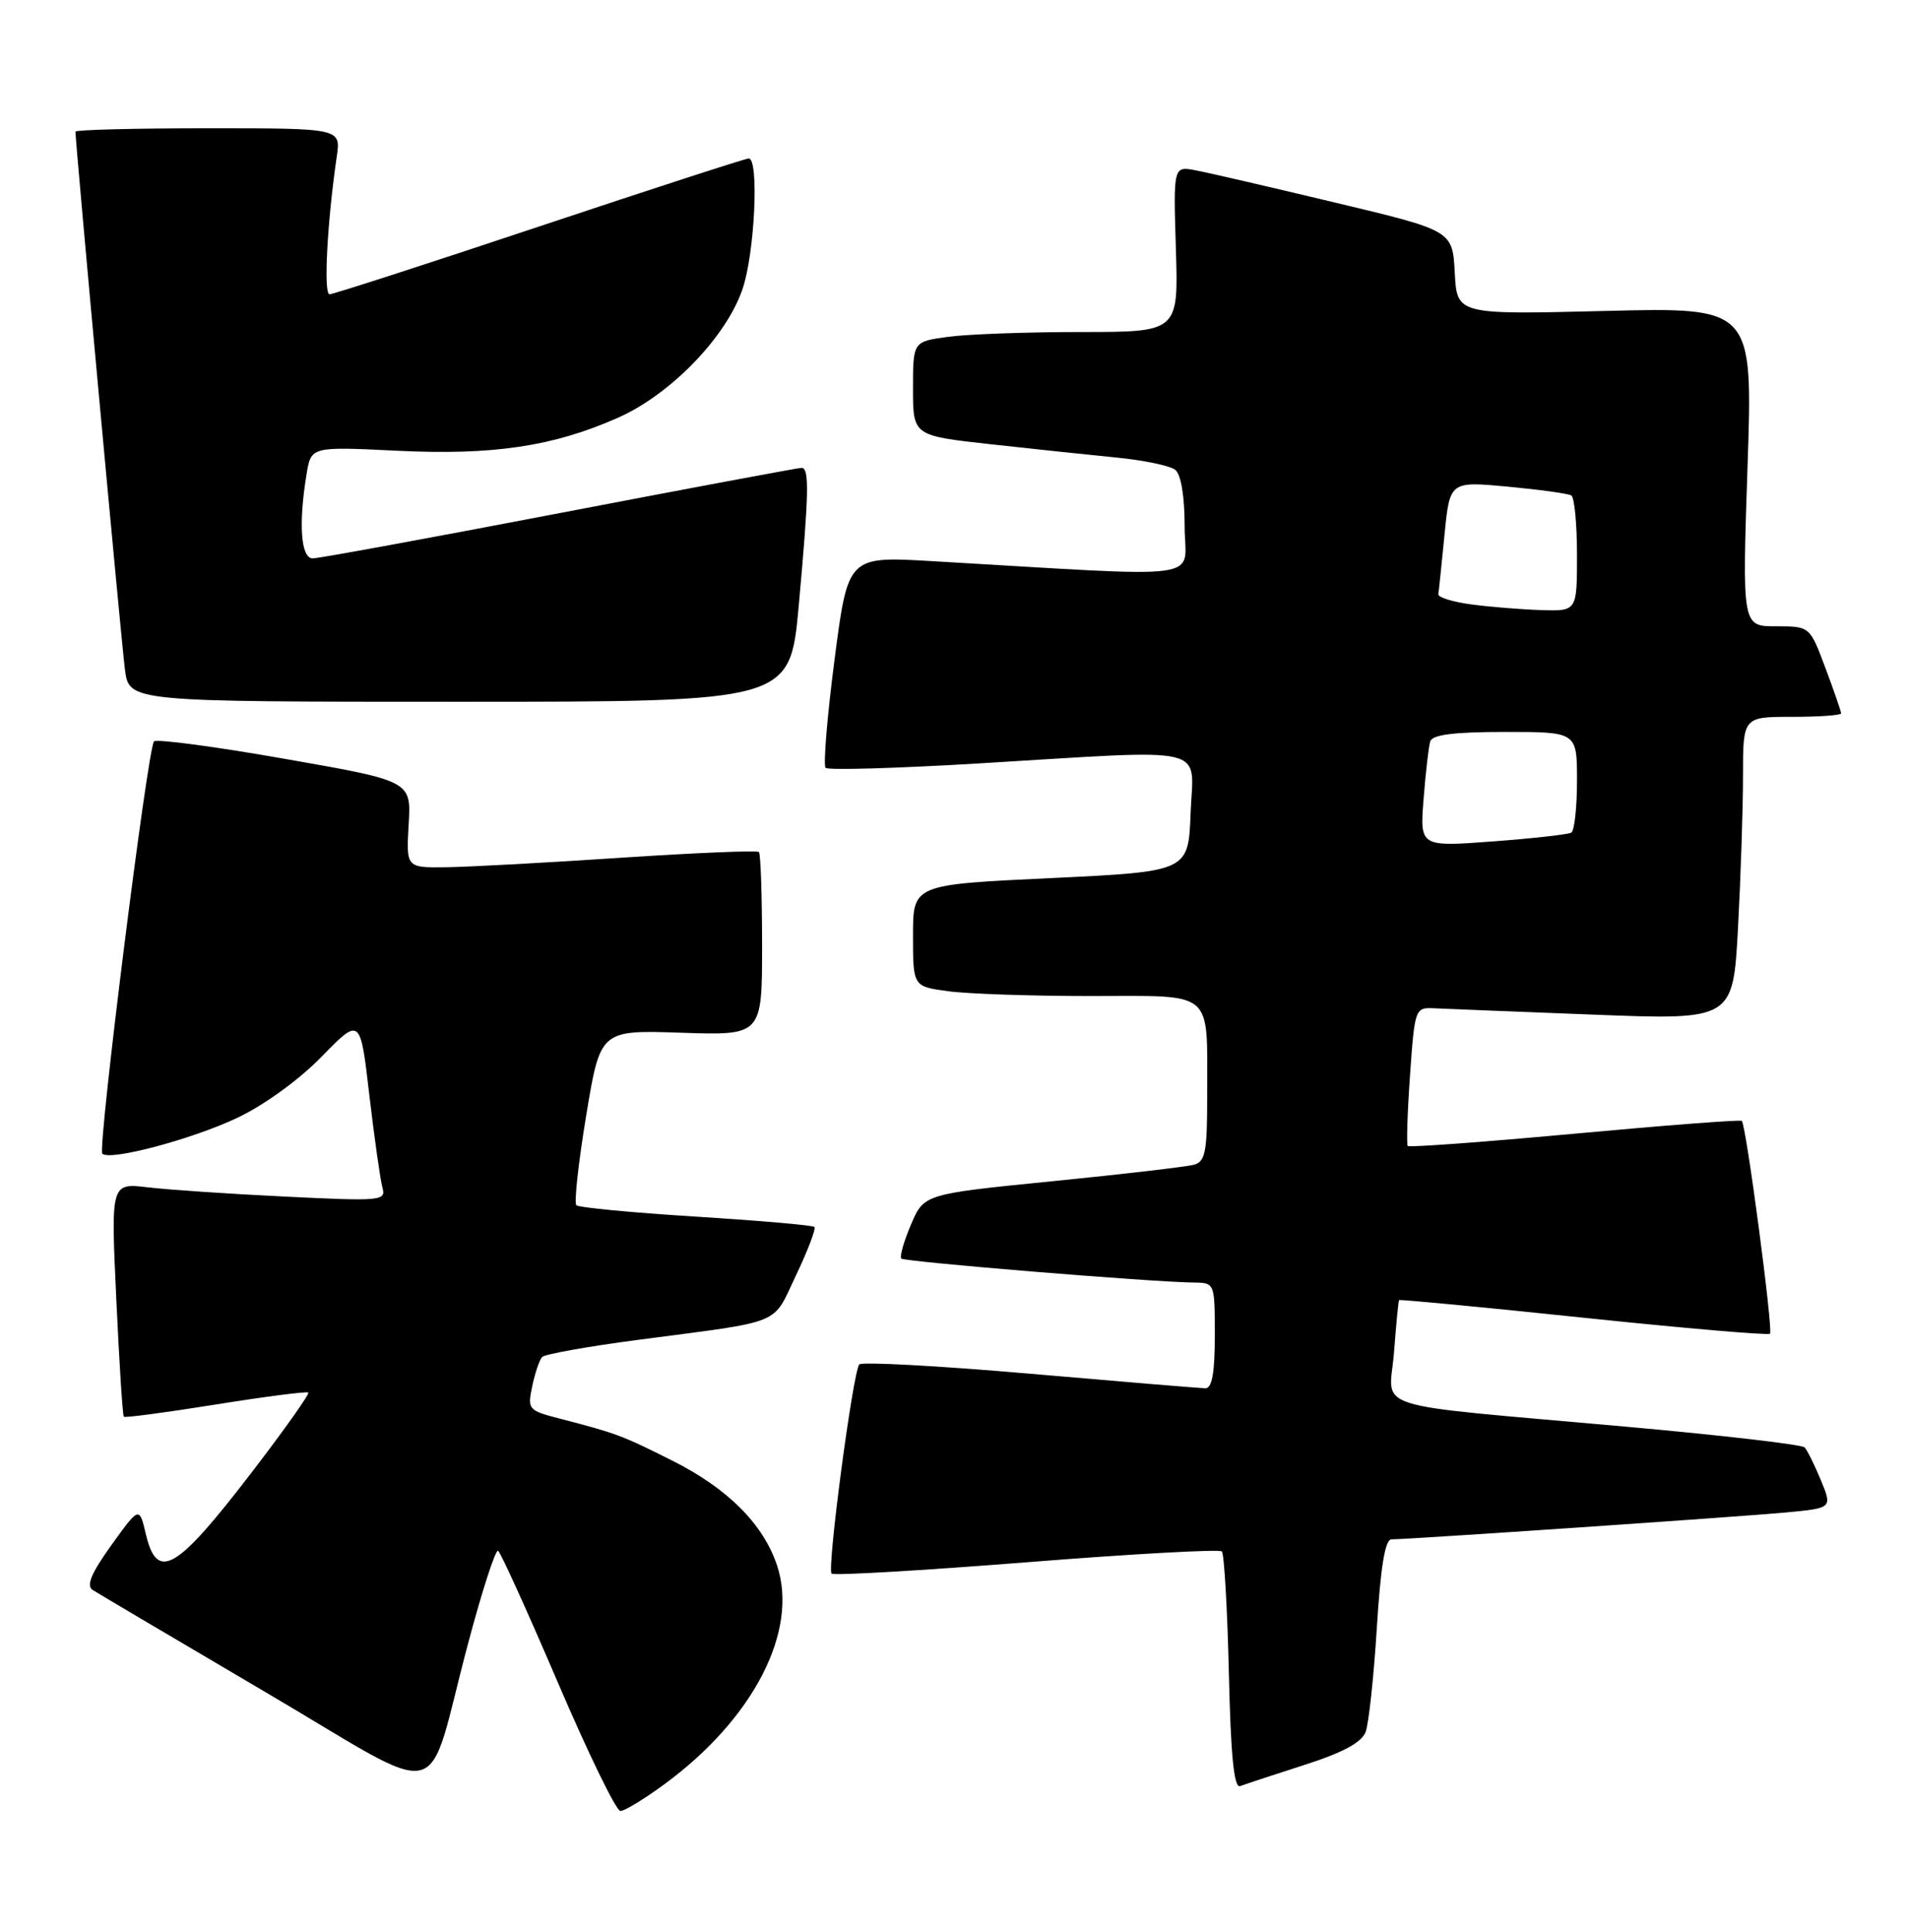 <?xml version="1.0" encoding="UTF-8" standalone="no"?>
<!DOCTYPE svg PUBLIC "-//W3C//DTD SVG 1.1//EN" "http://www.w3.org/Graphics/SVG/1.1/DTD/svg11.dtd" >
<svg xmlns="http://www.w3.org/2000/svg" xmlns:xlink="http://www.w3.org/1999/xlink" version="1.1" viewBox="0 0 253 256">
 <g >
 <path fill="currentColor"
d=" M 88.03 236.47 C 99.85 227.80 105.86 216.16 102.99 207.48 C 101.18 202.00 96.43 197.24 89.08 193.56 C 82.36 190.19 81.70 189.95 74.18 188.00 C 70.00 186.92 69.89 186.79 70.54 183.69 C 70.91 181.94 71.50 180.20 71.86 179.83 C 72.21 179.46 77.90 178.44 84.50 177.57 C 104.12 174.99 102.28 175.74 105.50 169.00 C 107.07 165.71 108.16 162.83 107.93 162.60 C 107.69 162.37 100.63 161.76 92.23 161.23 C 83.82 160.71 76.70 160.03 76.38 159.72 C 76.07 159.40 76.66 154.05 77.69 147.82 C 79.56 136.50 79.56 136.50 90.28 136.86 C 101.00 137.22 101.00 137.22 101.00 125.28 C 101.00 118.71 100.81 113.14 100.58 112.91 C 100.34 112.68 92.13 113.02 82.33 113.67 C 72.52 114.33 62.10 114.89 59.16 114.93 C 53.83 115.00 53.83 115.00 54.16 109.25 C 54.50 103.50 54.50 103.50 37.77 100.57 C 28.57 98.95 20.76 97.91 20.41 98.25 C 19.58 99.09 12.91 152.24 13.56 152.89 C 14.54 153.88 25.39 151.00 31.41 148.16 C 34.97 146.48 39.63 143.11 42.62 140.04 C 47.75 134.79 47.75 134.79 48.95 145.15 C 49.62 150.84 50.40 156.34 50.68 157.37 C 51.18 159.15 50.58 159.20 37.85 158.58 C 30.51 158.23 22.29 157.67 19.60 157.35 C 14.69 156.77 14.69 156.77 15.41 172.11 C 15.80 180.55 16.25 187.59 16.41 187.75 C 16.58 187.91 22.06 187.18 28.60 186.13 C 35.15 185.08 40.66 184.37 40.86 184.55 C 41.05 184.73 37.73 189.42 33.47 194.98 C 23.36 208.17 20.83 209.66 19.33 203.31 C 18.46 199.63 18.46 199.63 14.76 204.77 C 12.09 208.49 11.40 210.14 12.28 210.71 C 12.95 211.14 23.17 217.18 35.00 224.14 C 59.82 238.73 56.24 239.56 62.03 217.82 C 63.88 210.84 65.68 205.30 66.01 205.51 C 66.34 205.71 69.90 213.56 73.92 222.94 C 77.93 232.32 81.67 240.00 82.22 240.00 C 82.78 240.00 85.39 238.41 88.03 236.47 Z  M 172.86 233.90 C 177.98 232.26 180.46 230.92 180.99 229.52 C 181.40 228.41 182.07 222.21 182.47 215.75 C 182.97 207.63 183.57 204.00 184.41 204.00 C 186.73 204.00 230.55 201.01 236.67 200.44 C 242.84 199.86 242.84 199.86 241.33 196.18 C 240.49 194.16 239.52 192.19 239.16 191.81 C 238.80 191.44 228.15 190.20 215.50 189.07 C 180.53 185.93 184.15 187.09 184.75 179.21 C 185.03 175.52 185.33 172.41 185.42 172.30 C 185.51 172.18 196.51 173.23 209.87 174.63 C 223.23 176.03 234.35 176.98 234.58 176.75 C 235.02 176.31 231.41 149.05 230.84 148.54 C 230.65 148.37 220.69 149.13 208.70 150.24 C 196.72 151.34 186.76 152.08 186.57 151.87 C 186.39 151.67 186.52 147.45 186.87 142.50 C 187.49 133.69 187.55 133.50 190.00 133.62 C 191.38 133.68 200.87 134.07 211.09 134.46 C 229.68 135.19 229.68 135.19 230.34 122.94 C 230.70 116.20 231.00 107.16 231.00 102.84 C 231.00 95.00 231.00 95.00 237.50 95.00 C 241.07 95.00 244.00 94.79 244.00 94.54 C 244.00 94.28 243.07 91.58 241.93 88.54 C 239.86 83.00 239.86 83.00 235.37 83.00 C 230.89 83.00 230.89 83.00 231.60 61.86 C 232.31 40.72 232.31 40.72 212.70 41.21 C 193.09 41.70 193.09 41.70 192.80 36.13 C 192.50 30.56 192.50 30.56 177.00 26.86 C 168.47 24.82 160.15 22.89 158.50 22.58 C 155.50 22.00 155.50 22.00 155.84 33.00 C 156.18 44.00 156.18 44.00 143.23 44.00 C 136.11 44.00 128.19 44.29 125.64 44.64 C 121.00 45.27 121.00 45.27 121.00 51.50 C 121.00 57.73 121.00 57.73 131.25 58.87 C 136.89 59.49 144.43 60.29 148.00 60.64 C 151.57 60.99 155.06 61.72 155.75 62.26 C 156.52 62.87 157.00 65.74 157.00 69.77 C 157.00 77.07 160.93 76.54 123.44 74.36 C 112.38 73.72 112.38 73.72 110.60 87.43 C 109.62 94.98 109.09 101.42 109.42 101.76 C 109.75 102.09 118.91 101.82 129.76 101.17 C 160.92 99.30 158.14 98.64 157.79 107.75 C 157.50 115.50 157.50 115.50 139.25 116.37 C 121.00 117.23 121.00 117.23 121.00 123.98 C 121.00 130.73 121.00 130.73 125.64 131.36 C 128.19 131.71 136.69 132.00 144.52 132.00 C 161.16 132.00 159.96 130.98 159.99 145.18 C 160.00 152.61 159.75 153.94 158.25 154.35 C 157.29 154.62 148.84 155.61 139.48 156.54 C 122.46 158.24 122.46 158.24 120.73 162.29 C 119.78 164.52 119.21 166.54 119.45 166.79 C 119.89 167.22 152.65 169.91 158.25 169.97 C 160.99 170.00 161.00 170.04 161.00 177.00 C 161.00 181.94 160.63 183.99 159.75 183.98 C 159.06 183.97 148.60 183.10 136.50 182.05 C 124.40 181.00 114.22 180.45 113.88 180.82 C 113.05 181.74 109.58 207.91 110.21 208.54 C 110.48 208.82 122.11 208.14 136.04 207.04 C 149.97 205.93 161.62 205.29 161.93 205.60 C 162.24 205.91 162.66 213.13 162.86 221.65 C 163.11 232.71 163.54 237.01 164.36 236.70 C 164.99 236.46 168.81 235.20 172.86 233.90 Z  M 105.86 80.25 C 107.21 65.34 107.28 62.00 106.23 62.00 C 105.81 62.00 91.38 64.70 74.17 68.00 C 56.95 71.30 42.23 74.00 41.44 74.00 C 39.87 74.00 39.54 69.41 40.63 62.84 C 41.23 59.18 41.23 59.18 52.54 59.73 C 65.32 60.36 73.28 59.18 81.90 55.36 C 88.87 52.28 96.25 44.66 98.41 38.30 C 100.03 33.55 100.62 21.00 99.23 21.00 C 98.81 21.00 86.33 25.05 71.50 30.00 C 56.67 34.95 44.15 39.00 43.67 39.00 C 42.86 39.00 43.36 29.45 44.63 20.75 C 45.18 17.00 45.18 17.00 27.59 17.00 C 17.91 17.00 10.00 17.20 10.00 17.45 C 10.00 19.01 16.10 85.30 16.56 88.75 C 17.12 93.00 17.12 93.00 60.91 93.00 C 104.70 93.00 104.70 93.00 105.86 80.25 Z  M 188.67 105.86 C 188.94 102.36 189.34 98.94 189.55 98.25 C 189.82 97.36 192.72 97.00 199.47 97.00 C 209.00 97.00 209.00 97.00 209.00 103.44 C 209.00 106.98 208.66 110.09 208.25 110.34 C 207.84 110.59 203.15 111.11 197.83 111.51 C 188.17 112.23 188.17 112.23 188.67 105.86 Z  M 195.00 80.10 C 192.53 79.77 190.55 79.16 190.62 78.74 C 190.69 78.32 191.06 74.78 191.44 70.88 C 192.14 63.78 192.14 63.78 199.82 64.49 C 204.04 64.89 207.84 65.41 208.25 65.66 C 208.66 65.91 209.00 69.47 209.00 73.56 C 209.00 81.00 209.00 81.00 204.25 80.85 C 201.64 80.77 197.47 80.43 195.00 80.10 Z "/>
</g>
</svg>